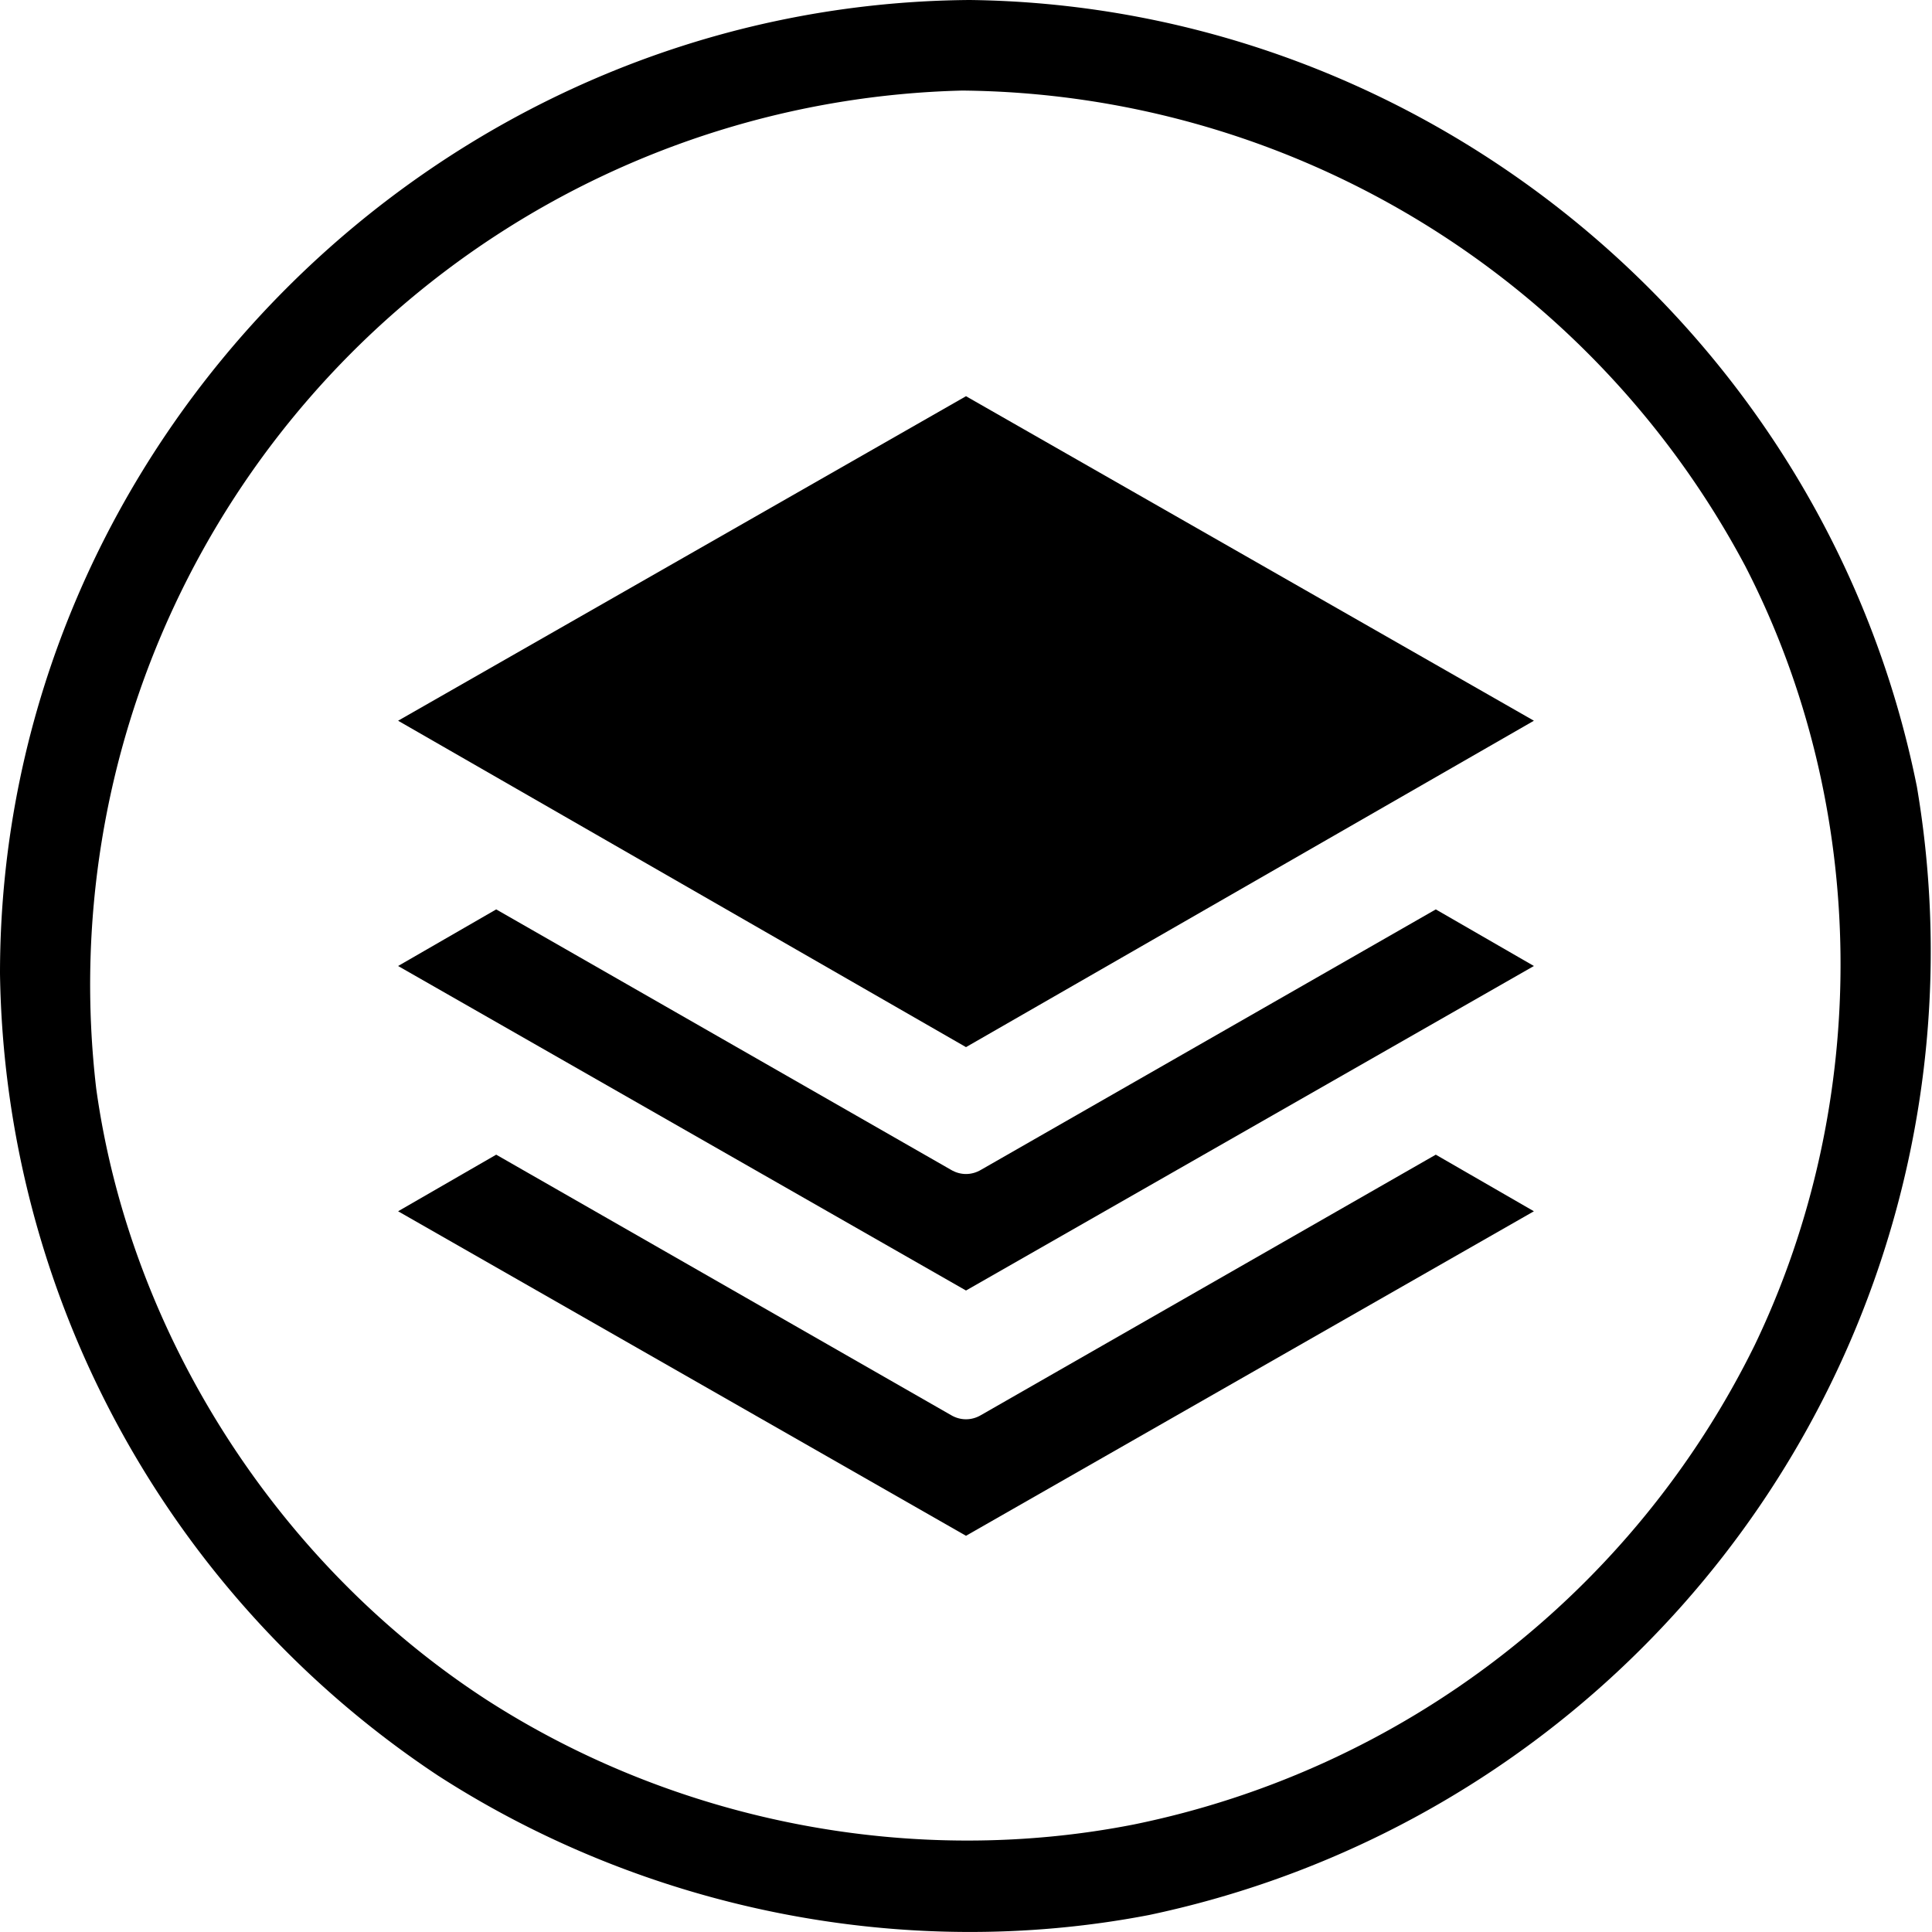 <svg xmlns="http://www.w3.org/2000/svg" fill-rule="evenodd" stroke-linejoin="round" stroke-miterlimit="1" clip-rule="evenodd" viewBox="0 0 1024 1024">
  <path d="M514 0c243 3 454 178 502 417a522 522 0 0 1-407 598c-130 25-267-3-377-74A519 519 0 0 1 0 516C0 235 232 2 514 0Zm-4 48A474 474 0 0 0 51 577c18 130 96 252 207 324 101 65 226 89 343 66a472 472 0 0 0 329-254c62-129 61-285-5-413A475 475 0 0 0 510 48Z"/>
  <path d="m512 210 301 172-301 173-301-173 301-172ZM263 482l241 138c5 3 11 3 16 0l241-138 52 30-301 172-301-172 52-30Zm0 130 241 138c5 3 11 3 16 0l241-138 52 30-301 172-301-172 52-30Z" style="fill-rule:nonzero"/>
</svg>